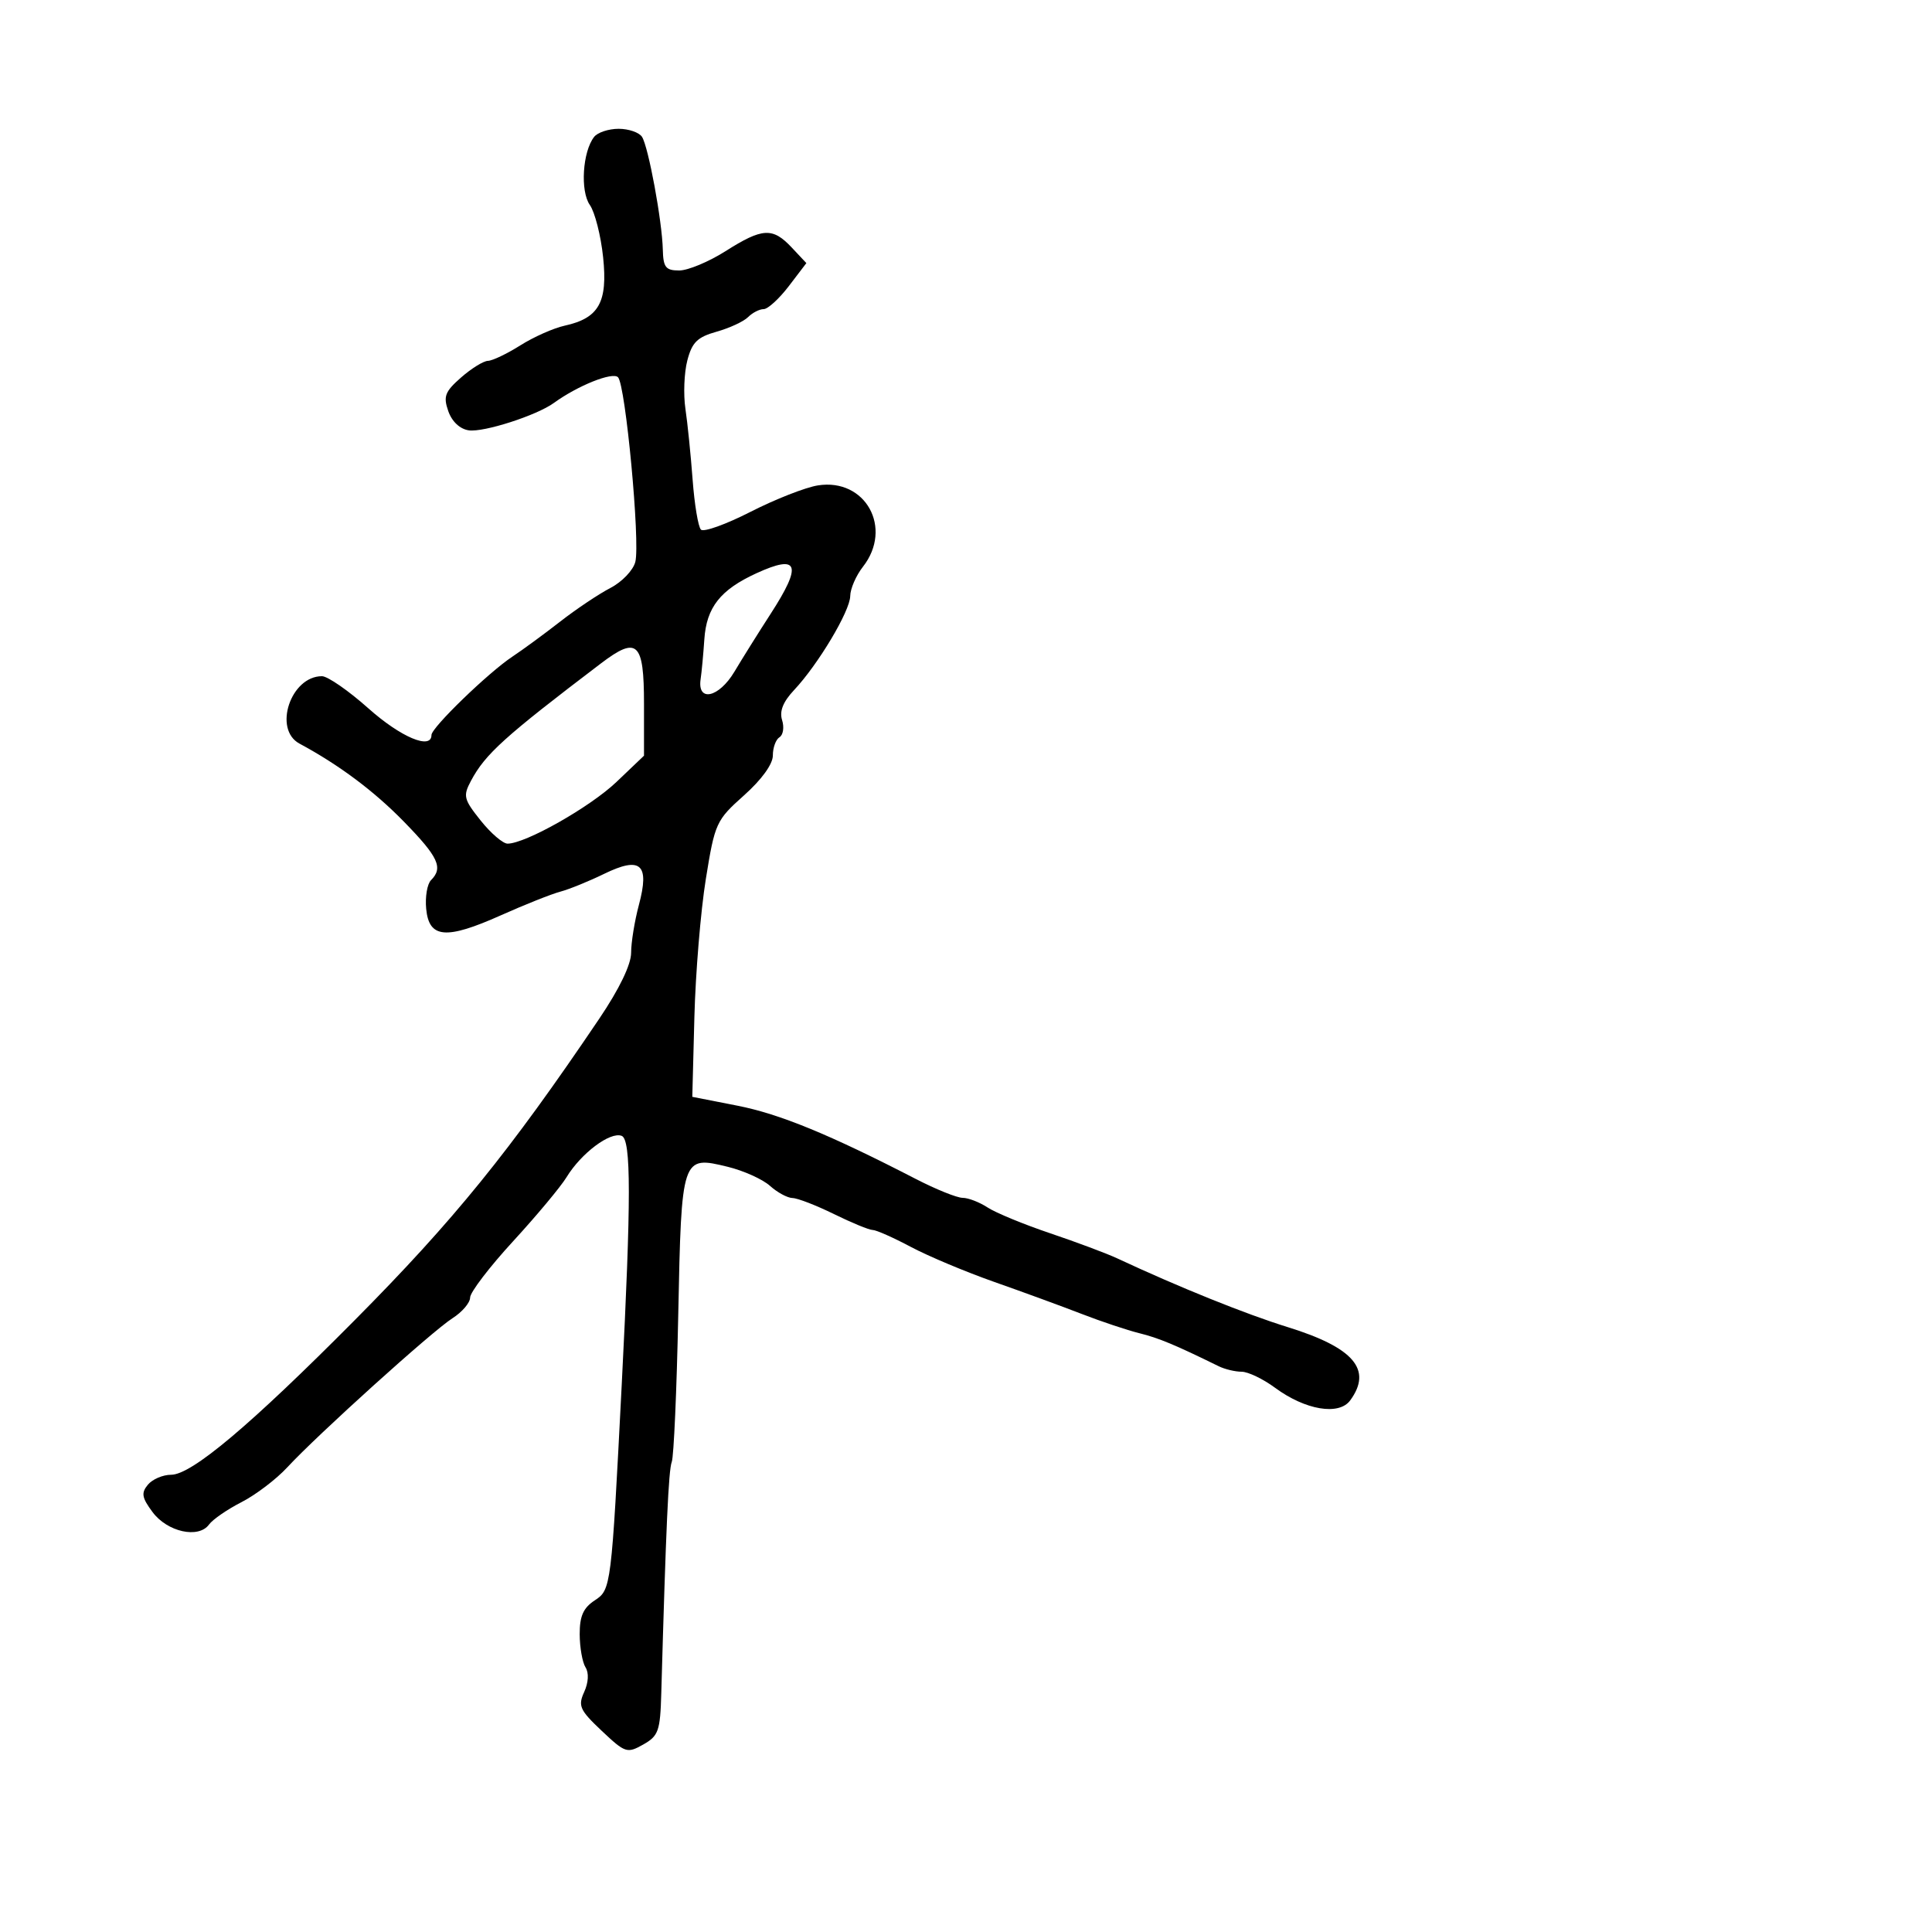 <svg xmlns="http://www.w3.org/2000/svg" width="300" height="300" viewBox="0 0 300 300" version="1.1">
	<path d="M 92.261 21.250 C 90.463 23.535, 90.073 29.659, 91.588 31.823 C 92.374 32.944, 93.302 36.598, 93.652 39.943 C 94.384 46.944, 93.001 49.402, 87.673 50.572 C 85.957 50.949, 82.863 52.324, 80.796 53.629 C 78.730 54.933, 76.468 56.014, 75.770 56.032 C 75.071 56.049, 73.190 57.215, 71.589 58.622 C 69.087 60.821, 68.809 61.555, 69.609 63.841 C 70.178 65.467, 71.417 66.625, 72.796 66.823 C 75.115 67.155, 83.331 64.510, 86 62.572 C 89.712 59.877, 95.111 57.712, 95.963 58.578 C 97.138 59.771, 99.426 84.165, 98.653 87.247 C 98.328 88.541, 96.586 90.365, 94.781 91.300 C 92.977 92.235, 89.475 94.579, 87 96.508 C 84.525 98.437, 81.183 100.888, 79.574 101.954 C 75.828 104.436, 67 112.981, 67 114.126 C 67 116.486, 62.234 114.477, 57.211 110 C 54.125 107.250, 50.877 105, 49.992 105 C 45.137 105, 42.385 113.249, 46.500 115.464 C 52.671 118.787, 58.092 122.841, 62.750 127.618 C 68.082 133.086, 68.850 134.750, 66.927 136.673 C 66.337 137.263, 66 139.265, 66.177 141.123 C 66.616 145.710, 69.248 145.939, 77.765 142.133 C 81.469 140.477, 85.625 138.823, 87 138.458 C 88.375 138.092, 91.419 136.856, 93.765 135.712 C 99.498 132.914, 100.907 134.160, 99.206 140.520 C 98.543 143, 98 146.339, 98 147.941 C 98 149.777, 96.173 153.560, 93.057 158.177 C 79.114 178.833, 70.481 189.478, 55.106 204.969 C 38.881 221.317, 29.758 229, 26.571 229 C 25.291 229, 23.667 229.696, 22.962 230.546 C 21.898 231.828, 22.022 232.555, 23.688 234.796 C 25.984 237.885, 30.829 238.955, 32.454 236.732 C 33.033 235.940, 35.305 234.373, 37.503 233.250 C 39.702 232.127, 42.896 229.699, 44.602 227.854 C 49.284 222.793, 67.121 206.691, 70.250 204.702 C 71.763 203.741, 73 202.291, 73 201.481 C 73 200.671, 75.998 196.744, 79.663 192.754 C 83.327 188.764, 87.069 184.280, 87.978 182.789 C 90.246 179.068, 94.750 175.690, 96.532 176.374 C 98.014 176.943, 98.016 186.170, 96.542 215 C 94.932 246.479, 94.887 246.844, 92.366 248.496 C 90.572 249.671, 90.004 250.947, 90.015 253.773 C 90.024 255.823, 90.432 258.134, 90.922 258.908 C 91.463 259.763, 91.380 261.266, 90.711 262.734 C 89.728 264.893, 90.021 265.542, 93.432 268.760 C 97.083 272.204, 97.374 272.300, 99.878 270.890 C 102.247 269.554, 102.518 268.790, 102.682 262.956 C 103.414 237.048, 103.810 228.307, 104.311 227 C 104.627 226.175, 105.080 215.897, 105.318 204.160 C 105.818 179.538, 105.853 179.434, 113 181.180 C 115.475 181.785, 118.429 183.117, 119.564 184.140 C 120.700 185.163, 122.275 186.014, 123.064 186.031 C 123.854 186.048, 126.750 187.169, 129.500 188.522 C 132.250 189.875, 134.954 190.986, 135.508 190.991 C 136.062 190.996, 138.725 192.176, 141.425 193.613 C 144.125 195.051, 149.972 197.505, 154.417 199.068 C 158.863 200.630, 164.975 202.868, 168 204.041 C 171.025 205.213, 175.037 206.553, 176.917 207.019 C 179.920 207.762, 182.469 208.823, 189.236 212.147 C 190.191 212.616, 191.792 213, 192.792 213 C 193.793 213, 196.129 214.120, 197.984 215.488 C 202.691 218.961, 207.914 219.839, 209.660 217.450 C 213.148 212.680, 210.220 209.252, 199.935 206.067 C 193.420 204.049, 183.074 199.877, 173.500 195.407 C 171.850 194.636, 167.158 192.880, 163.074 191.503 C 158.990 190.126, 154.618 188.325, 153.359 187.500 C 152.100 186.675, 150.355 186, 149.480 186 C 148.605 186, 145.327 184.678, 142.195 183.063 C 128.795 176.151, 121.069 172.978, 114.500 171.689 L 107.500 170.315 107.825 157.907 C 108.003 151.083, 108.802 141.450, 109.600 136.500 C 111.005 127.789, 111.196 127.371, 115.534 123.500 C 118.276 121.053, 120.013 118.649, 120.008 117.309 C 120.004 116.104, 120.468 114.829, 121.041 114.475 C 121.613 114.121, 121.794 112.927, 121.444 111.822 C 121.006 110.445, 121.591 108.976, 123.302 107.156 C 127.048 103.170, 131.997 94.883, 132.022 92.554 C 132.034 91.424, 132.924 89.375, 134 88 C 138.705 81.985, 134.392 74.204, 127 75.373 C 125.075 75.677, 120.376 77.521, 116.557 79.470 C 112.739 81.419, 109.267 82.667, 108.842 82.242 C 108.418 81.818, 107.836 78.327, 107.550 74.485 C 107.264 70.643, 106.760 65.685, 106.430 63.466 C 106.101 61.247, 106.233 57.879, 106.725 55.981 C 107.457 53.157, 108.282 52.345, 111.268 51.507 C 113.275 50.944, 115.476 49.924, 116.158 49.242 C 116.841 48.559, 117.932 48, 118.581 48 C 119.231 48, 120.989 46.392, 122.488 44.427 L 125.212 40.855 122.932 38.427 C 119.974 35.279, 118.390 35.367, 112.661 39 C 110.059 40.650, 106.821 42, 105.465 42 C 103.367 42, 102.988 41.516, 102.921 38.750 C 102.813 34.318, 100.685 22.787, 99.690 21.250 C 99.246 20.563, 97.614 20, 96.063 20 C 94.513 20, 92.802 20.563, 92.261 21.250 M 117.456 89.015 C 111.856 91.583, 109.704 94.311, 109.370 99.269 C 109.213 101.596, 108.953 104.383, 108.792 105.462 C 108.252 109.088, 111.631 108.341, 114.041 104.301 C 115.288 102.211, 117.814 98.174, 119.654 95.331 C 124.618 87.662, 124.039 85.998, 117.456 89.015 M 93.316 103.012 C 78.297 114.422, 75.356 117.079, 73.132 121.247 C 71.877 123.598, 72.001 124.108, 74.632 127.405 C 76.209 129.382, 78.091 131, 78.813 131 C 81.602 131, 91.649 125.310, 95.725 121.421 L 100 117.343 100 109.278 C 100 99.691, 98.965 98.721, 93.316 103.012" stroke="none" fill="black" fill-rule="evenodd"/>
</svg>